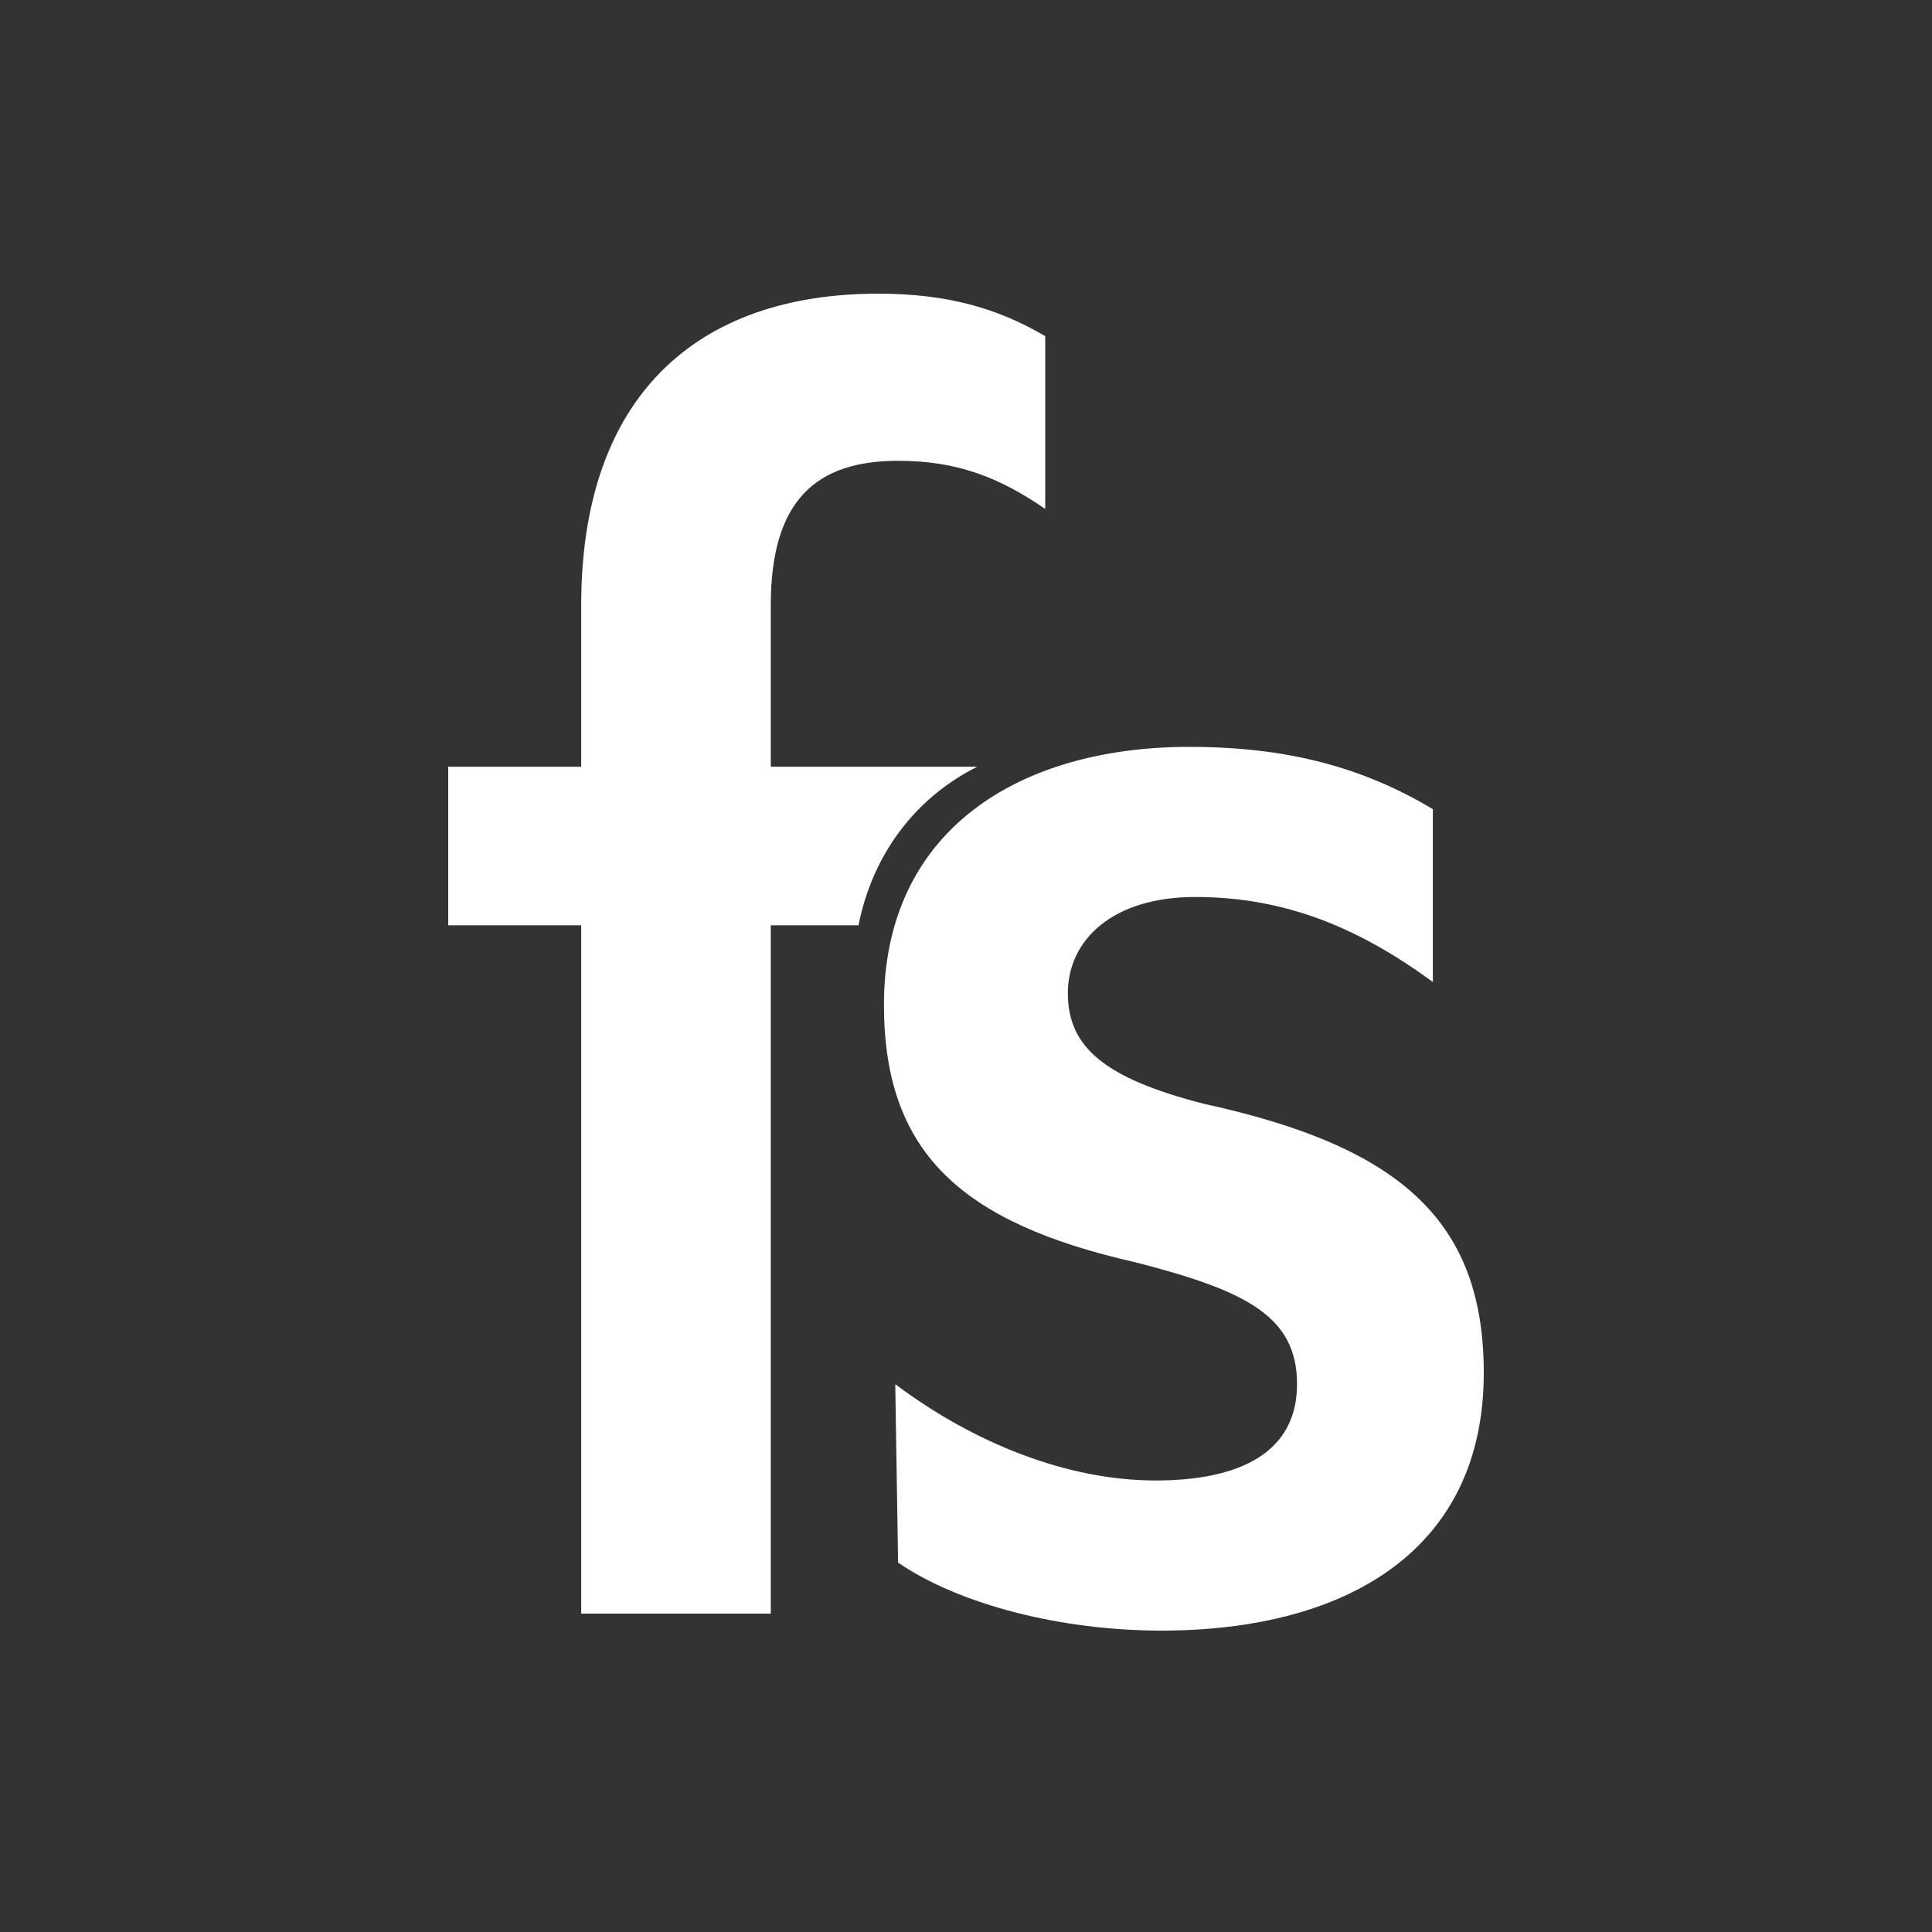 <svg width="250" height="250" viewBox="0 0 250 250" fill="none" xmlns="http://www.w3.org/2000/svg">
<rect x="0" y="0" width="250" height="250" fill="#333333" stroke="none"/>
<path fill-rule="evenodd" clip-rule="evenodd" d="M116.213 202.203C124.268 207.701 137.448 211 150.262 211C174.06 211 192 200.737 192 177.646C192 157.854 181.016 148.324 155.754 142.826C142.94 139.528 138.18 135.496 138.18 128.532C138.18 121.568 144.038 116.07 154.656 116.07C166.372 116.07 175.891 120.102 185.41 127.066V104.708C176.257 99.21 166.372 96.644 153.924 96.644C131.59 96.644 114.383 107.64 114.383 129.998C114.383 149.057 124.268 158.22 146.967 163.352C161.246 167.017 167.836 170.316 167.836 179.112C167.836 187.909 160.514 191.574 149.53 191.574C138.18 191.574 126.098 186.809 115.847 179.112L116.213 202.203ZM111.087 119.735H99.738V208.801H75.208V119.735H58V99.21H75.208V78.318C75.208 51.195 90.219 38 113.65 38C122.437 38 129.027 39.833 135.251 43.498V65.856C129.393 61.824 123.902 59.625 116.213 59.625C105.596 59.625 99.738 64.756 99.738 78.318V99.21H126.464C118.41 103.242 112.918 110.572 111.087 119.735Z" fill="#fff"/>
</svg>
